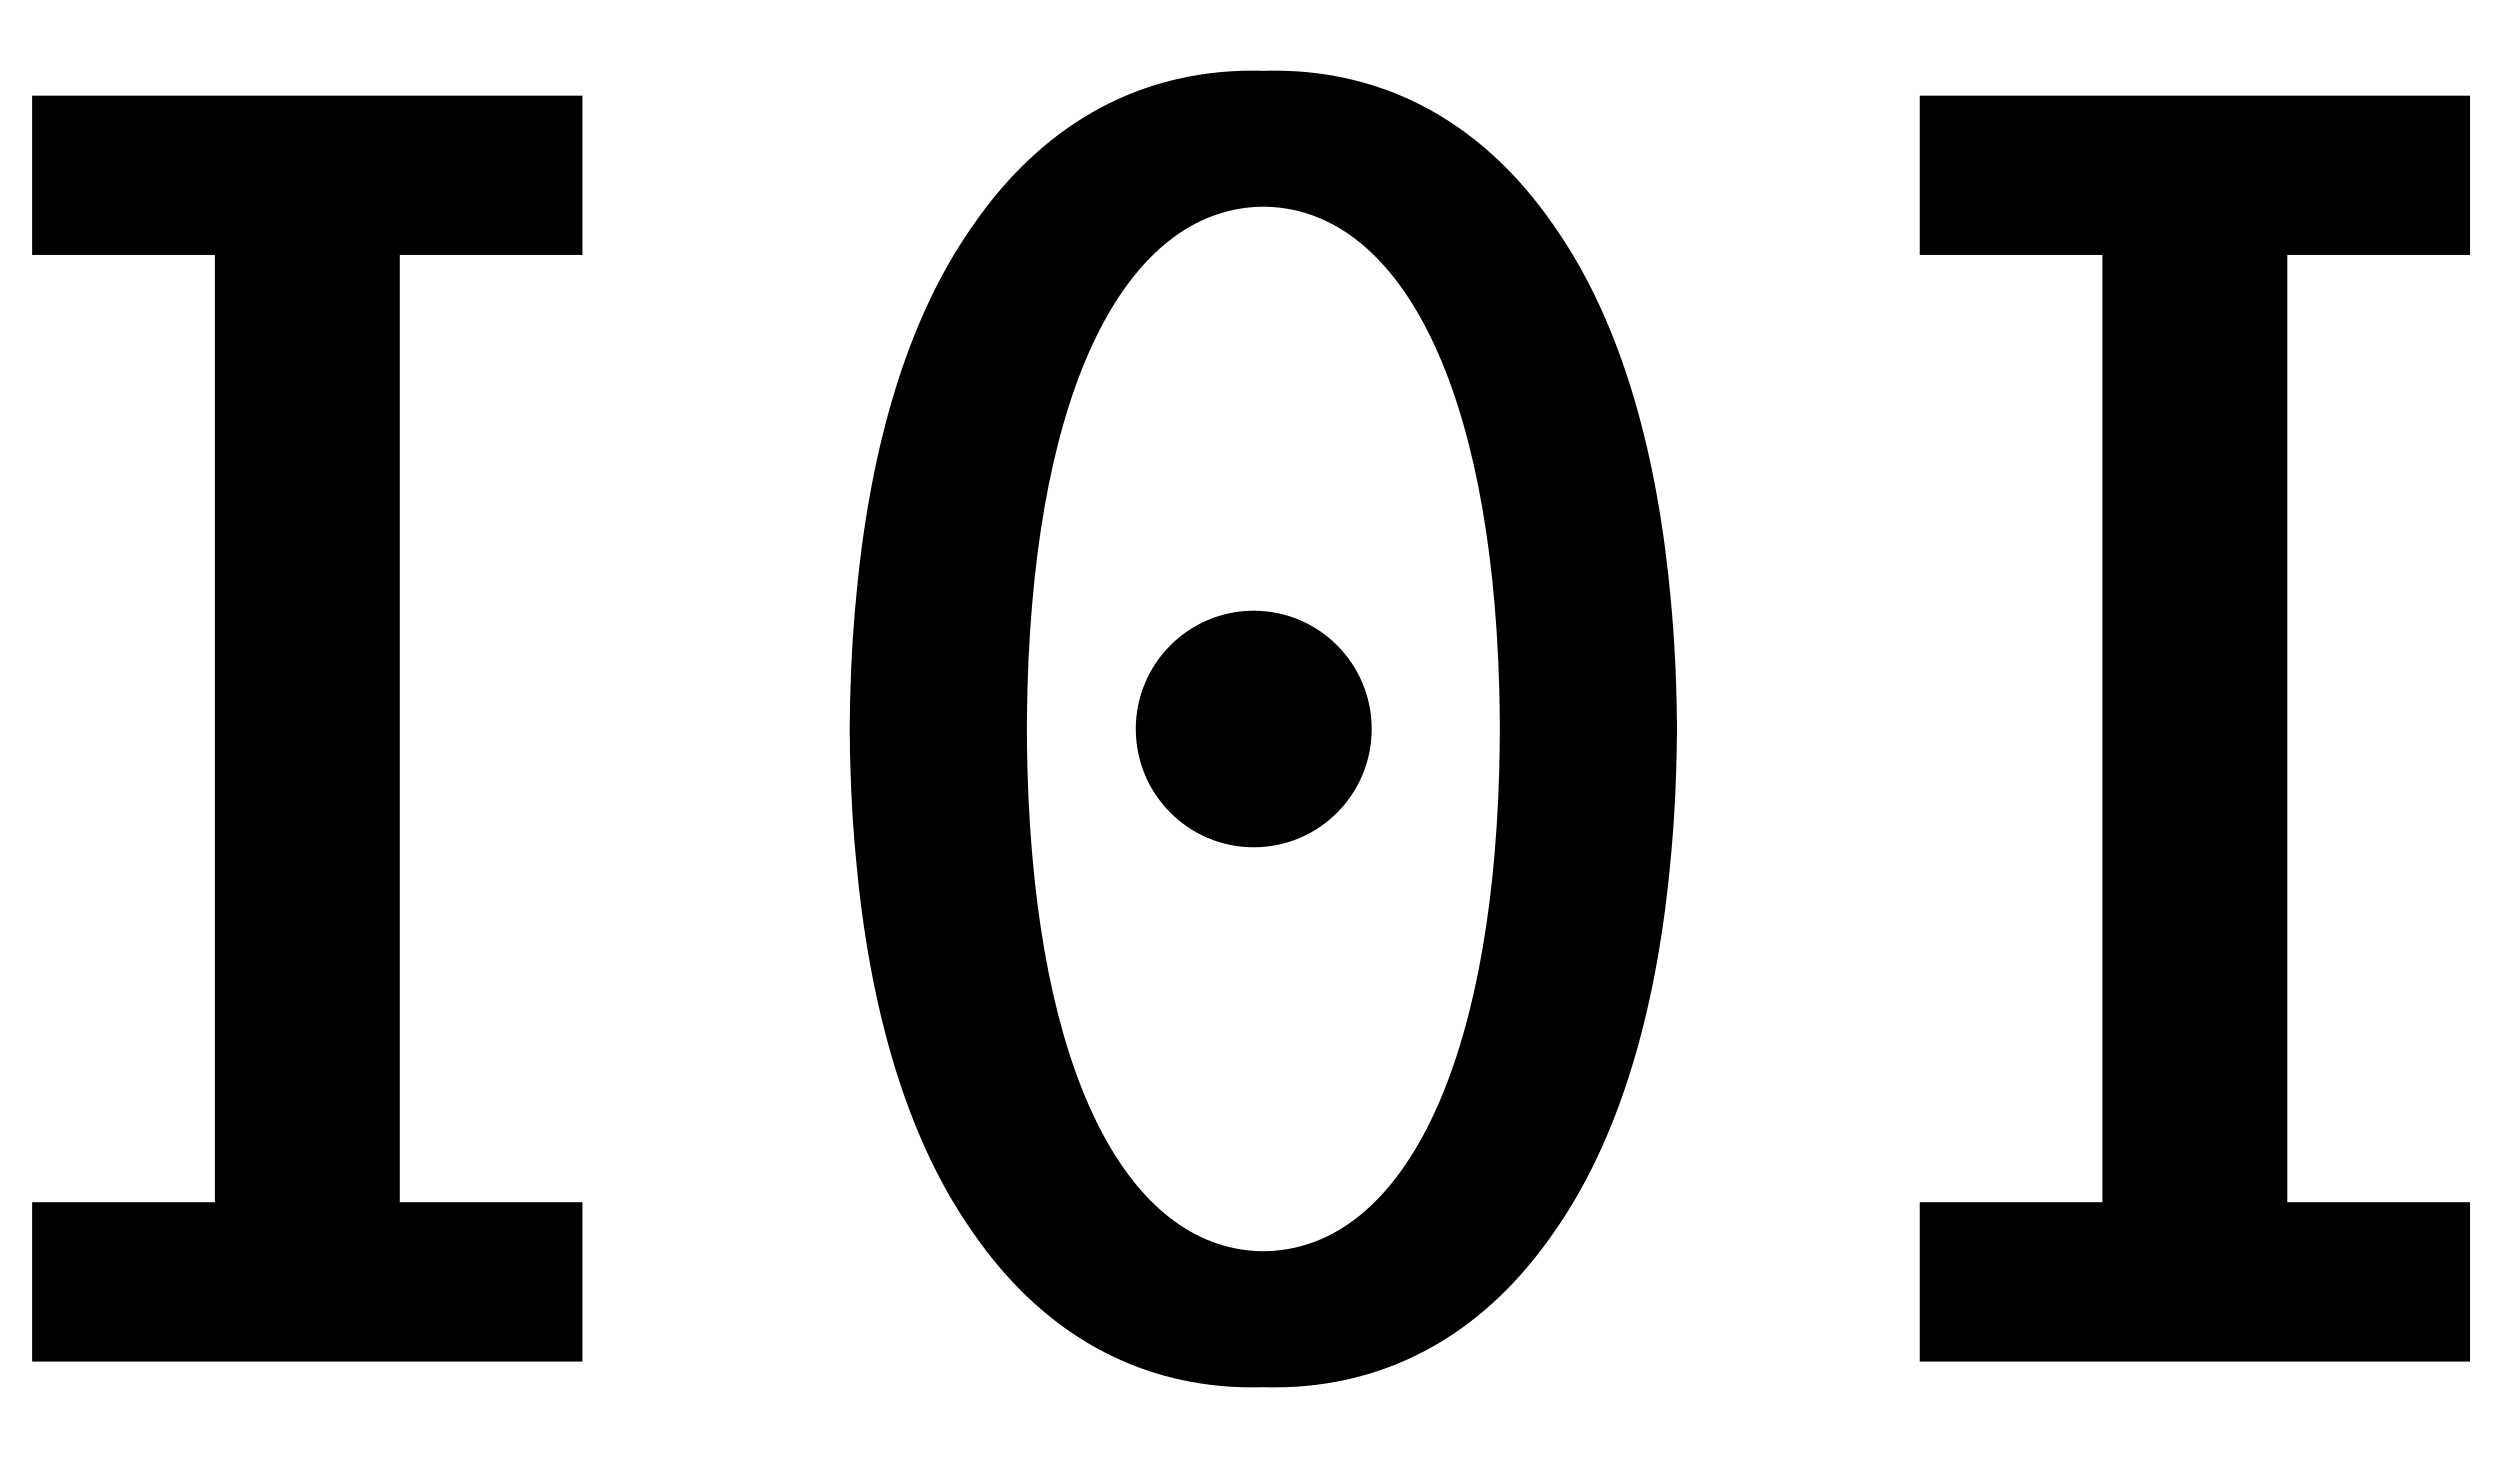 <?xml version="1.0" encoding="UTF-8" standalone="no"?>
<!-- Generator: Adobe Illustrator 24.0.2, SVG Export Plug-In . SVG Version: 6.00 Build 0)  -->

<svg
   xmlns:dc="http://purl.org/dc/elements/1.1/"
   xmlns:cc="http://creativecommons.org/ns#"
   xmlns:rdf="http://www.w3.org/1999/02/22-rdf-syntax-ns#"
   xmlns:svg="http://www.w3.org/2000/svg"
   xmlns="http://www.w3.org/2000/svg"
   xmlns:sodipodi="http://sodipodi.sourceforge.net/DTD/sodipodi-0.dtd"
   xmlns:inkscape="http://www.inkscape.org/namespaces/inkscape"
   version="1.1"
   id="Layer_1"
   x="0px"
   y="0px"
   viewBox="0 0 850.89 500.28"
   xml:space="preserve"
   sodipodi:docname="Codyn-02 (1) (copy).svg"
   inkscape:version="0.92.5 (2060ec1f9f, 2020-04-08)"
   width="850.89"
   height="500.28"><defs
   id="defs15" /><sodipodi:namedview
   pagecolor="#000000"
   bordercolor="#666666"
   borderopacity="1"
   objecttolerance="10"
   gridtolerance="10"
   guidetolerance="10"
   inkscape:pageopacity="0"
   inkscape:pageshadow="2"
   inkscape:window-width="1848"
   inkscape:window-height="1016"
   id="namedview13"
   showgrid="false"
   inkscape:zoom="1.1213358"
   inkscape:cx="424.27067"
   inkscape:cy="326.77856"
   inkscape:window-x="72"
   inkscape:window-y="27"
   inkscape:window-maximized="1"
   inkscape:current-layer="Layer_1"
   showguides="false" />
<style
   type="text/css"
   id="style2">
	.st0{fill:#000000;}
</style>
<polygon
   style="fill: #000000;"
   points="346.23,244.85 346.23,227.1 284.74,227.1 284.74,244.85 305.16,244.85 305.16,350.42 284.74,350.42 284.74,368.18 346.23,368.18 346.23,350.42 325.82,350.42 325.82,244.85 "
   id="polygon4"
   transform="matrix(3.046,0,0,3.054,-856.38,-661)" />
<polygon
   style="fill: #000000;"
   points="557.15,244.85 557.15,227.1 495.66,227.1 495.66,244.85 516.07,244.85 516.07,350.42 495.66,350.42 495.66,368.18 557.15,368.18 557.15,350.42 536.73,350.42 536.73,244.85 "
   id="polygon6"
   transform="matrix(3.046,0,0,3.054,-856.38,-661)" />
<ellipse
   cx="426.718"
   cy="248.122"
   id="circle8"
   rx="40.147"
   ry="40.257"
   style="stroke-width:3.05; fill: #000000;" />
<path
   d="m 570.736,245.372 c 0,-1.802 -0.03,-3.574 -0.061,-5.315 -0.061,-2.23 -0.122,-4.398 -0.183,-6.598 -0.061,-2.169 -0.152,-4.337 -0.244,-6.475 -0.091,-2.138 -0.213,-4.276 -0.335,-6.384 -0.122,-2.108 -0.244,-4.215 -0.396,-6.292 -0.152,-2.077 -0.305,-4.154 -0.487,-6.2 -0.03,-0.428 -0.091,-0.855 -0.122,-1.283 -0.091,-0.886 -0.152,-1.802 -0.244,-2.688 -0.091,-1.161 -0.213,-2.321 -0.335,-3.482 -0.152,-1.619 -0.335,-3.177 -0.487,-4.734 -5.422,-49.665 -18.337,-89.22 -38.045,-117.779 -0.487,-0.733 -1.005,-1.466 -1.523,-2.199 -22.084,-31.644 -51.753,-49.298 -86.722,-51.65 -1.31,-0.092 -2.62,-0.153 -3.96,-0.183 -1.371,-0.031 -2.711,-0.061 -4.082,-0.061 -1.036,0 -2.071,0 -3.107,0.061 h -0.244 c -0.122,-0.031 -0.213,0 -0.335,0 h -0.244 c -1.036,-0.061 -2.071,-0.061 -3.107,-0.061 -1.371,0 -2.711,0.031 -4.082,0.061 -36.675,1.222 -67.775,18.999 -90.682,51.834 -0.518,0.733 -1.036,1.466 -1.523,2.199 -19.708,28.559 -32.623,68.114 -38.045,117.779 -0.213,1.985 -0.426,4.032 -0.609,6.078 -0.03,0.458 -0.091,0.947 -0.122,1.405 -0.122,1.13 -0.244,2.291 -0.335,3.421 -0.03,0.428 -0.061,0.855 -0.122,1.283 -0.03,0.336 -0.061,0.641 -0.061,0.977 -0.152,1.71 -0.274,3.452 -0.396,5.223 -0.183,2.077 -0.335,4.185 -0.426,6.292 -0.122,2.108 -0.213,4.246 -0.335,6.384 -0.061,1.741 -0.152,3.482 -0.183,5.254 -0.03,0.397 -0.061,0.825 -0.061,1.222 -0.061,2.199 -0.122,4.368 -0.183,6.598 -0.03,1.741 -0.061,3.513 -0.061,5.315 -0.03,0.122 -0.03,0.244 -0.03,0.367 v 0.733 0.244 2.78 0.244 0.58 c 0,0.183 0,0.367 0.03,0.519 0,1.802 0.03,3.574 0.061,5.315 0.061,2.23 0.122,4.429 0.183,6.598 0,0.428 0.03,0.825 0.061,1.252 0.03,1.741 0.122,3.513 0.183,5.223 0.122,2.138 0.213,4.276 0.335,6.384 0.091,2.138 0.244,4.246 0.426,6.323 0.03,0.397 0.03,0.794 0.091,1.191 0.061,0.916 0.122,1.833 0.183,2.749 l 0.091,1.1 c 0.061,0.55 0.091,1.1 0.152,1.649 0.152,1.863 0.335,3.757 0.518,5.59 0.183,1.924 0.366,3.818 0.579,5.712 0.03,0.122 0.03,0.275 0.03,0.397 5.422,49.665 18.337,89.189 38.045,117.779 0.487,0.733 1.005,1.466 1.523,2.199 22.084,31.644 51.753,49.299 86.722,51.65 1.31,0.061 2.62,0.153 3.96,0.183 1.34,0.031 2.711,0.061 4.082,0.061 1.036,0 2.071,0 3.107,-0.061 h 0.244 c 0.091,0.031 0.213,0.031 0.335,0 0.061,0.031 0.152,0 0.244,0 1.036,0.061 2.071,0.061 3.107,0.061 1.371,0 2.741,-0.03 4.082,-0.061 1.34,-0.031 2.65,-0.122 3.96,-0.183 34.969,-2.352 64.638,-20.007 86.722,-51.65 0.518,-0.733 1.036,-1.466 1.523,-2.199 19.708,-28.589 32.623,-68.114 38.045,-117.779 0.183,-1.558 0.335,-3.146 0.487,-4.734 0.061,-0.672 0.122,-1.344 0.183,-2.016 l 0.091,-1.008 c 0.03,-0.153 0.061,-0.305 0.061,-0.489 0.091,-0.886 0.152,-1.772 0.244,-2.657 0.091,-1.008 0.152,-2.016 0.244,-3.024 0.122,-1.497 0.244,-2.963 0.366,-4.459 0.152,-2.108 0.274,-4.185 0.396,-6.323 0.122,-2.108 0.244,-4.246 0.335,-6.384 0.091,-2.138 0.183,-4.307 0.244,-6.475 0.03,-0.916 0.061,-1.833 0.061,-2.749 0.061,-1.283 0.091,-2.566 0.122,-3.849 0.03,-1.741 0.061,-3.513 0.061,-5.315 0.03,-0.153 0.03,-0.336 0.03,-0.519 v -0.58 -0.244 -2.78 -0.244 -0.733 -0.091 c 0,-0.092 0,-0.183 -0.03,-0.275 z M 429.673,425.859 c -0.305,0 -0.609,0 -0.883,-0.03 h -0.274 c -0.244,0 -0.457,0 -0.67,-0.031 -0.03,0.031 -0.061,0 -0.061,0 h -0.366 c -0.122,0 -0.244,0 -0.366,-0.03 -0.366,0 -0.731,-0.031 -1.097,-0.092 -42.401,-3.574 -73.349,-59.959 -76.243,-163.412 -0.122,-4.612 -0.183,-9.285 -0.213,-14.081 v -0.122 c 0.03,-4.795 0.091,-9.469 0.213,-14.081 2.894,-103.484 33.842,-159.869 76.243,-163.443 l 1.097,-0.092 c 0.122,0 0.244,0 0.366,-0.03 0.091,-0.031 0.183,-0.031 0.274,0 h 0.091 c 0.03,0 0.03,0 0.061,0 h 0.183 0.03 c 0.244,-0.031 0.457,-0.031 0.731,-0.031 0.518,-0.03 1.005,-0.03 1.523,-0.03 0.305,0 0.609,0 0.883,0.03 0.335,0 0.64,0 0.944,0.031 0.061,-0.031 0.091,-0.031 0.152,0 0.091,-0.031 0.183,0 0.274,0 0.091,0.03 0.183,0.03 0.305,0.03 0.366,0.03 0.762,0.061 1.157,0.092 42.401,3.574 73.349,59.958 76.243,163.443 0.122,4.612 0.183,9.285 0.213,14.081 v 0.122 c -0.03,4.795 -0.091,9.469 -0.213,14.081 -2.894,103.454 -33.842,159.838 -76.243,163.412 -0.366,0.061 -0.762,0.091 -1.157,0.091 -0.213,0.03 -0.426,0.03 -0.67,0.03 0,0 -0.03,0 -0.061,0 -0.213,0.031 -0.426,0.031 -0.67,0.031 h -0.274 c -0.487,0.031 -1.005,0.031 -1.523,0.031 z"
   id="path10"
   inkscape:connector-curvature="0"
   style="stroke-width:3.05; fill: #000000;" />
</svg>
